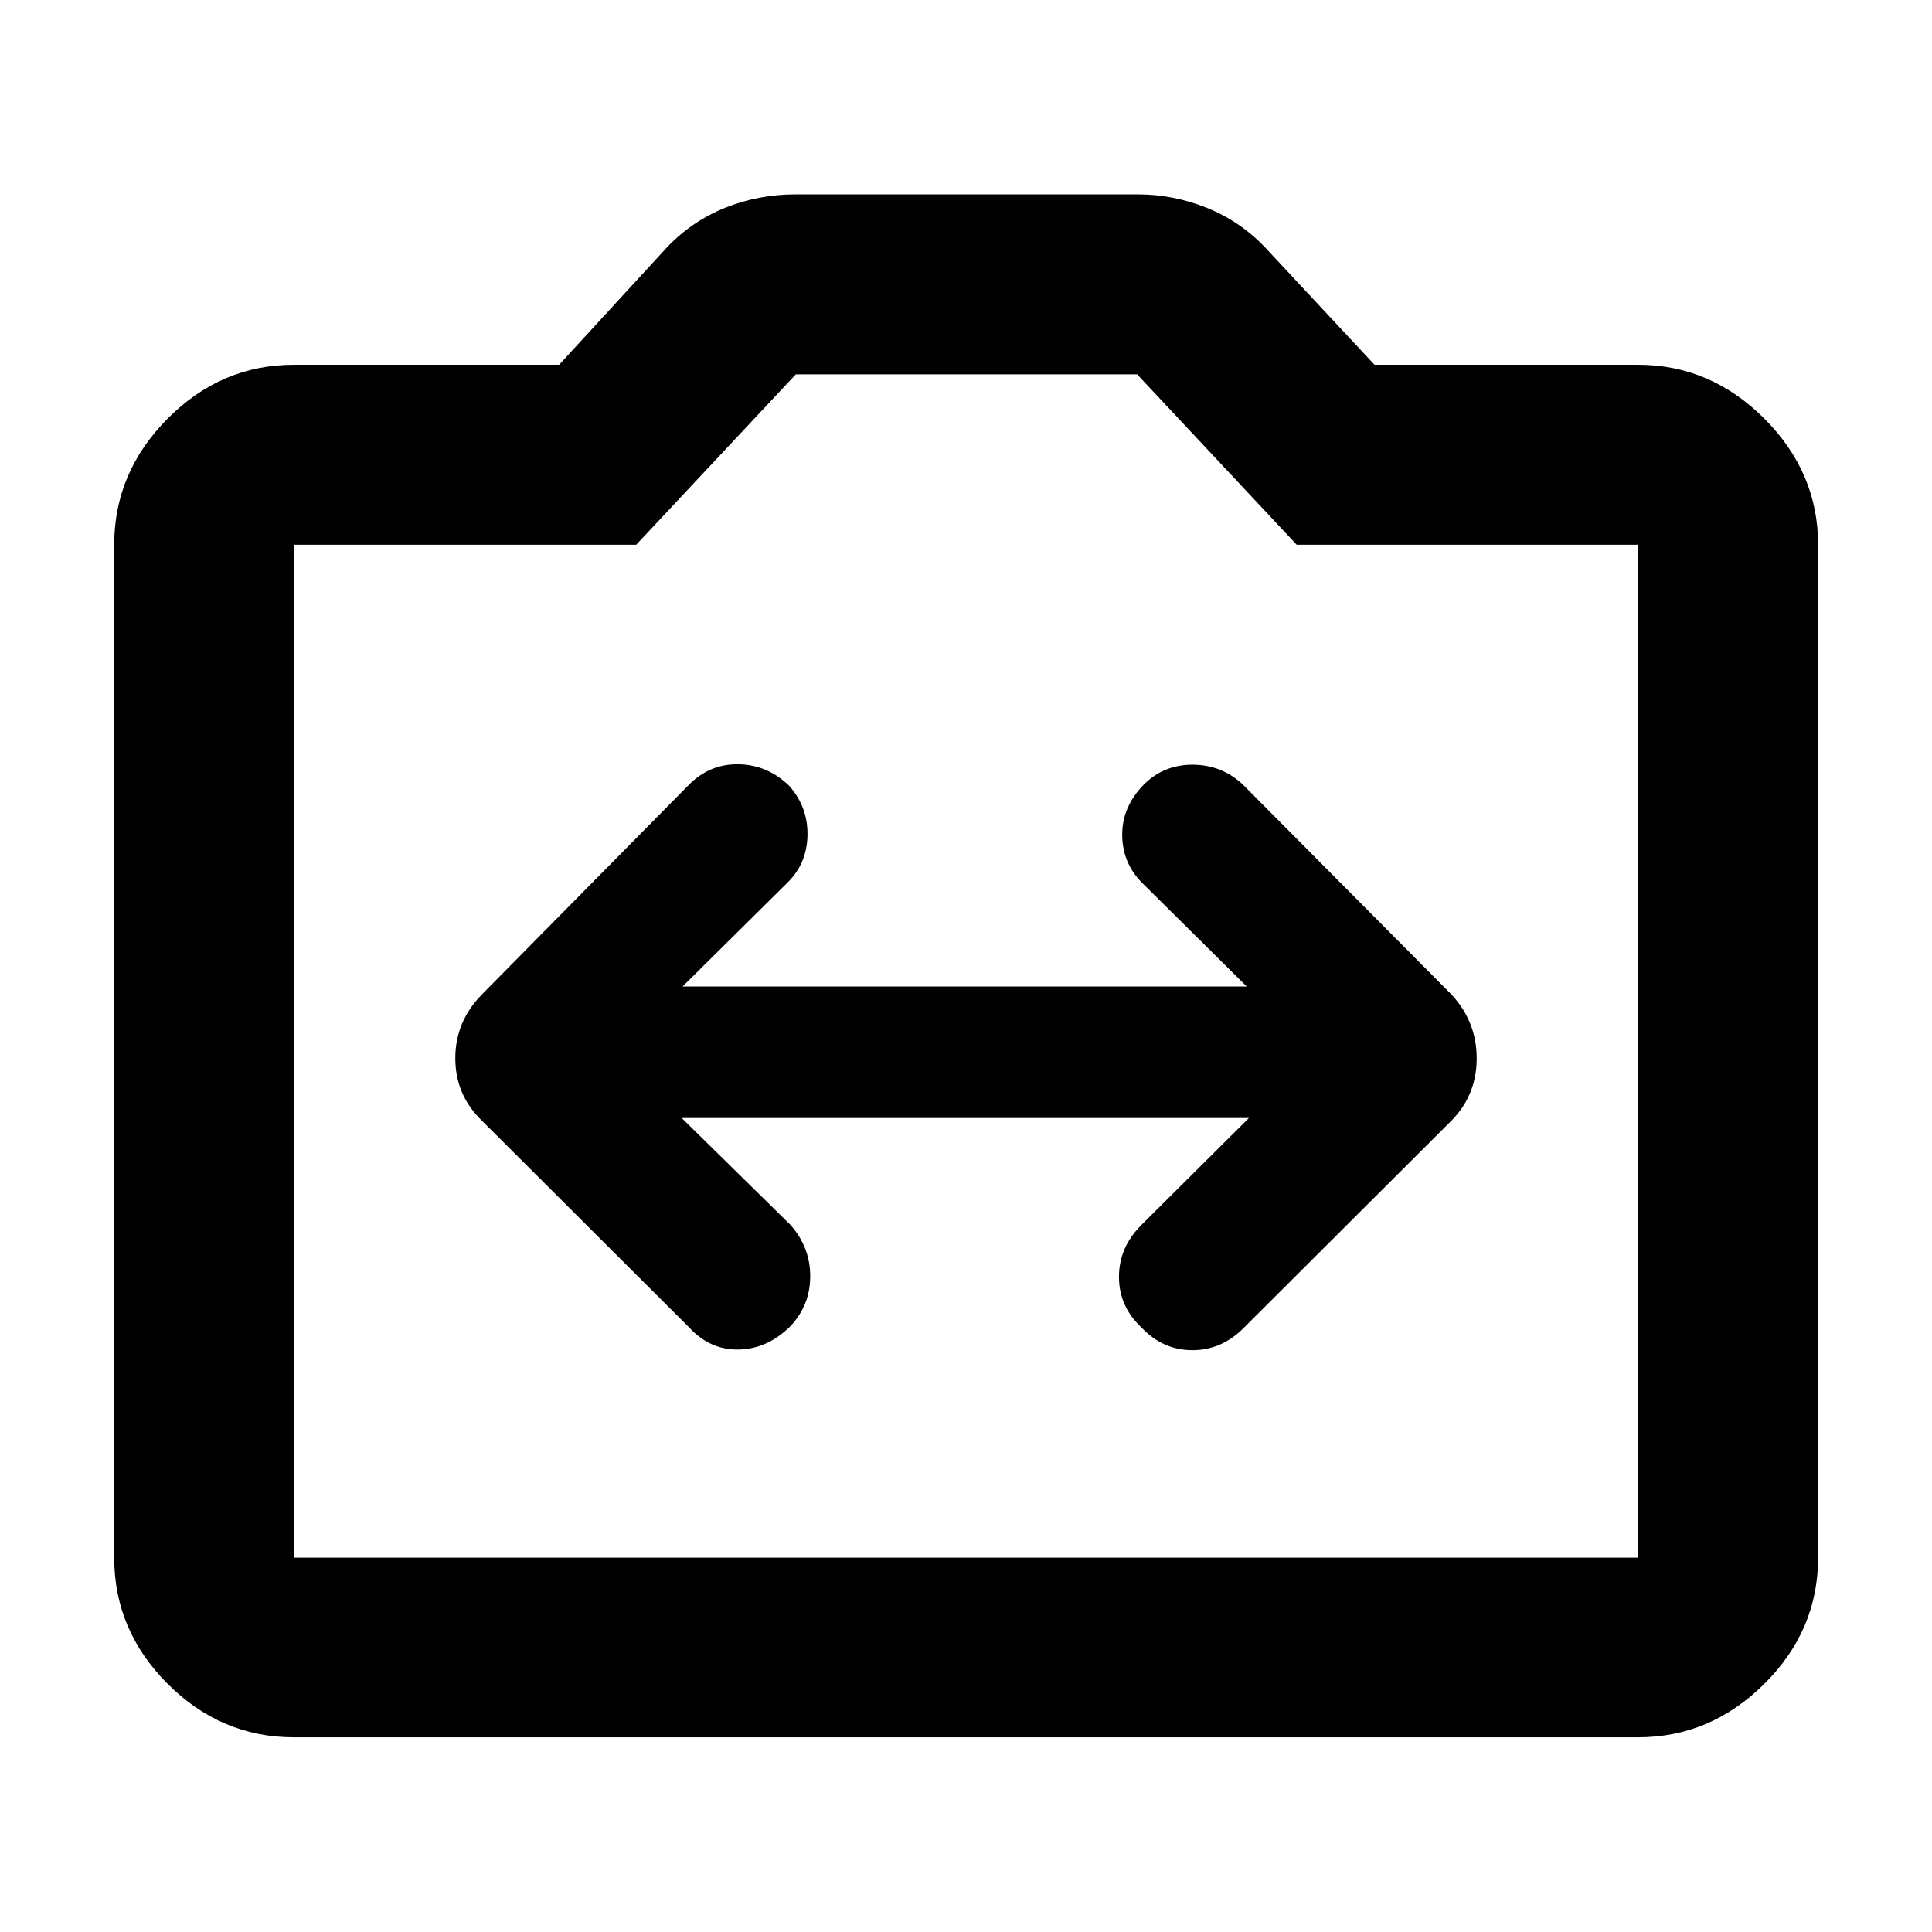 <svg xmlns="http://www.w3.org/2000/svg" height="40" viewBox="0 -960 960 960" width="40"><path d="M146.01-96.75q-36.14 0-62.7-26.56-26.56-26.56-26.56-62.7v-503.31q0-35.96 26.56-62.69 26.56-26.73 62.7-26.73h131.82l53.75-58.54q12.46-12.98 28.92-19.55 16.46-6.58 34.85-6.58h170.12q17.4 0 33.94 6.58 16.55 6.57 29.01 19.55l54.57 58.54h131q35.96 0 62.69 26.73 26.73 26.73 26.73 62.69v503.31q0 36.14-26.73 62.7-26.73 26.56-62.69 26.56H146.01Zm0-89.26h667.98v-503.31H644.32l-79.29-84.67h-169.6l-79.31 84.67H146.01v503.31ZM480-438Zm-141.26 33.52h281.85l-53.48 53.21q-11.1 11.07-11.1 25.74 0 14.67 11.13 25.1 10.69 11.33 25.36 11.33t25.76-11.33l102.86-102.63q12.64-12.79 12.64-31.07 0-18.27-12.64-31.82L617.59-570.14q-10.42-9.77-24.76-9.89-14.33-.11-24.33 9.74-11.09 11.2-10.88 25.56.21 14.35 10.88 24.4l51 50.52H339.17l51.7-51.19q10.03-9.55 10.36-23.71.33-14.17-9.03-24.77-10.7-10.43-25.03-10.76-14.34-.33-24.76 10.1L239.54-465.95q-13.3 13.51-13.3 31.78 0 18.28 13.3 31.11l102.87 102.63q10.42 11.33 24.76 11 14.33-.34 25.66-11.67 9.76-10.43 9.76-24.76 0-14.34-9.73-25.41l-54.12-53.21Z"/></svg>